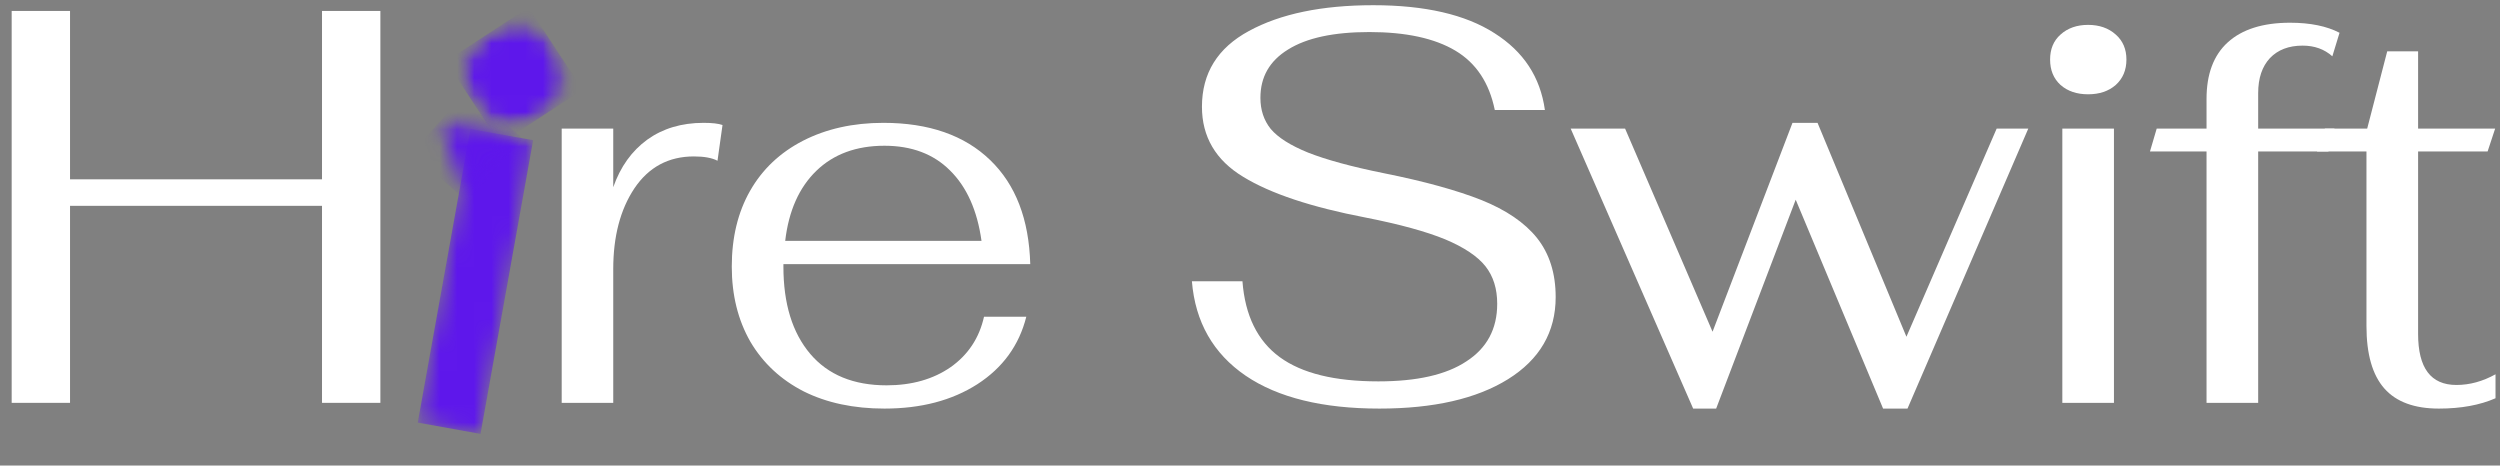 <svg width="145" height="27" viewBox="0 0 145 27" fill="none" xmlns="http://www.w3.org/2000/svg">
<rect x="0" y="0" width="145" height="27" fill="#808080" stroke="none"/>
<path d="M0.677 0.635H4.062V10.401H18.677V0.635H22.062V23.365H18.677V11.938H4.062V23.365H0.677V0.635Z" fill="white"/>
<path d="M32.578 7.458H35.568V10.859C35.984 9.672 36.641 8.755 37.542 8.099C38.443 7.453 39.526 7.125 40.807 7.125C41.307 7.125 41.667 7.167 41.906 7.25L41.615 9.323C41.297 9.156 40.839 9.073 40.245 9.073C38.776 9.073 37.625 9.693 36.797 10.922C35.974 12.156 35.568 13.719 35.568 15.609V23.365H32.578V7.458Z" fill="white"/>
<path d="M51.422 22.349C52.885 22.349 54.13 21.995 55.141 21.292C56.151 20.578 56.797 19.604 57.073 18.37H59.526C59.109 20.026 58.161 21.333 56.682 22.287C55.208 23.229 53.417 23.698 51.297 23.698C49.51 23.698 47.948 23.365 46.62 22.703C45.292 22.026 44.255 21.062 43.521 19.818C42.802 18.562 42.443 17.115 42.443 15.463C42.443 13.776 42.797 12.312 43.505 11.068C44.219 9.812 45.25 8.844 46.578 8.161C47.922 7.474 49.474 7.125 51.234 7.125C53.88 7.125 55.943 7.849 57.427 9.281C58.911 10.708 59.682 12.719 59.755 15.318H45.438V15.463C45.438 17.609 45.953 19.297 46.995 20.526C48.031 21.745 49.51 22.349 51.422 22.349ZM51.297 8.453C49.661 8.453 48.344 8.943 47.349 9.906C46.349 10.875 45.745 12.229 45.542 13.969H56.927C56.682 12.203 56.068 10.838 55.099 9.885C54.146 8.932 52.875 8.453 51.297 8.453Z" fill="white"/>
<path d="M80.005 23.698C76.719 23.698 74.13 23.068 72.25 21.792C70.365 20.505 69.323 18.677 69.13 16.312H72.062C72.213 18.307 72.938 19.771 74.224 20.713C75.516 21.656 77.417 22.12 79.943 22.12C82.172 22.12 83.875 21.74 85.052 20.958C86.245 20.188 86.838 19.073 86.838 17.62C86.838 16.75 86.615 16.026 86.156 15.443C85.698 14.865 84.917 14.344 83.828 13.885C82.729 13.432 81.193 13.01 79.213 12.62C76.062 12.016 73.693 11.229 72.104 10.255C70.51 9.292 69.713 7.932 69.713 6.193C69.713 4.245 70.62 2.781 72.438 1.797C74.266 0.802 76.667 0.302 79.651 0.302C82.651 0.302 84.995 0.844 86.677 1.922C88.365 2.99 89.338 4.469 89.604 6.38H86.698C86.375 4.802 85.615 3.656 84.412 2.938C83.203 2.219 81.542 1.859 79.422 1.859C77.354 1.859 75.781 2.198 74.703 2.875C73.63 3.536 73.104 4.469 73.104 5.672C73.104 6.38 73.302 6.979 73.703 7.479C74.12 7.974 74.838 8.432 75.865 8.849C76.906 9.26 78.38 9.667 80.292 10.052C82.63 10.521 84.51 11.042 85.927 11.604C87.349 12.177 88.427 12.906 89.146 13.802C89.865 14.708 90.229 15.849 90.229 17.229C90.229 19.26 89.302 20.849 87.463 21.995C85.635 23.13 83.146 23.698 80.005 23.698Z" fill="white"/>
<path d="M91.099 7.458H94.255L99.328 19.24L103.964 7.125H105.417L110.573 19.531L115.807 7.458H117.641L110.635 23.698H109.219L104.151 11.583L99.537 23.698H98.203L91.099 7.458Z" fill="white"/>
<path d="M121.109 5.469C120.458 5.469 119.927 5.292 119.51 4.927C119.104 4.552 118.906 4.068 118.906 3.453C118.906 2.849 119.104 2.365 119.51 2.005C119.927 1.63 120.458 1.443 121.109 1.443C121.76 1.443 122.297 1.63 122.714 2.005C123.125 2.365 123.333 2.849 123.333 3.453C123.333 4.068 123.125 4.552 122.714 4.927C122.297 5.292 121.76 5.469 121.109 5.469ZM119.615 7.458H122.609V23.365H119.615V7.458Z" fill="white"/>
<path d="M127.979 8.786H124.698L125.089 7.458H127.979V5.734C127.979 4.302 128.385 3.208 129.208 2.458C130.036 1.703 131.245 1.318 132.823 1.318C133.995 1.318 134.953 1.516 135.693 1.901L135.276 3.266C134.818 2.854 134.24 2.646 133.552 2.646C132.745 2.646 132.115 2.891 131.656 3.37C131.203 3.859 130.974 4.531 130.974 5.406V7.458H135.401L135.047 8.786H130.974V23.365H127.979V8.786Z" fill="white"/>
<path d="M141.453 23.698C140.042 23.698 138.984 23.312 138.297 22.537C137.599 21.75 137.255 20.542 137.255 18.906V8.786H134.385L134.844 7.458H137.297L138.458 2.979H140.25V7.458H144.719L144.281 8.786H140.25V19.365C140.25 21.344 140.984 22.328 142.474 22.328C143.245 22.328 144 22.12 144.74 21.708V23.099C143.833 23.495 142.74 23.698 141.453 23.698Z" fill="white"/>
<mask id="mask0_1_93" style="mask-type:luminance" maskUnits="userSpaceOnUse" x="26" y="1" width="7" height="7">
<path d="M26.198 1H32.849V7.464H26.198V1Z" fill="white"/>
</mask>
<g mask="url(#mask0_1_93)">
<mask id="mask1_1_93" style="mask-type:luminance" maskUnits="userSpaceOnUse" x="25" y="0" width="9" height="9">
<path d="M30.656 0.427L33.792 5.203L29.005 8.328L25.87 3.552L30.656 0.427Z" fill="white"/>
</mask>
<g mask="url(#mask1_1_93)">
<mask id="mask2_1_93" style="mask-type:luminance" maskUnits="userSpaceOnUse" x="26" y="1" width="7" height="7">
<path d="M32.224 2.812C31.359 1.495 29.583 1.125 28.26 1.984C26.943 2.854 26.573 4.62 27.438 5.943C28.302 7.26 30.078 7.63 31.396 6.76C32.719 5.901 33.089 4.135 32.224 2.812Z" fill="white"/>
</mask>
<g mask="url(#mask2_1_93)">
<path d="M30.656 0.427L33.792 5.203L29.005 8.328L25.87 3.552L30.656 0.427Z" fill="#5E17EB"/>
</g>
</g>
</g>
<mask id="mask3_1_93" style="mask-type:luminance" maskUnits="userSpaceOnUse" x="23" y="7" width="9" height="20">
<path d="M23.542 7.464H31.333V26.047H23.542V7.464Z" fill="white"/>
</mask>
<g mask="url(#mask3_1_93)">
<mask id="mask4_1_93" style="mask-type:luminance" maskUnits="userSpaceOnUse" x="24" y="7" width="7" height="19">
<path d="M27.287 7.479L30.922 8.13L27.87 25.162L24.229 24.51L27.287 7.479Z" fill="white"/>
</mask>
<g mask="url(#mask4_1_93)">
<path d="M27.287 7.479L30.922 8.13L27.87 25.167L24.229 24.51L27.287 7.479Z" fill="#5E17EB"/>
</g>
</g>
<mask id="mask5_1_93" style="mask-type:luminance" maskUnits="userSpaceOnUse" x="24" y="6" width="8" height="7">
<path d="M24.87 6.333H31.333V12.771H24.87V6.333Z" fill="white"/>
</mask>
<g mask="url(#mask5_1_93)">
<mask id="mask6_1_93" style="mask-type:luminance" maskUnits="userSpaceOnUse" x="23" y="5" width="8" height="7">
<path d="M30.328 8.047L27.088 11.682L23.901 8.854L27.146 5.224L30.328 8.047Z" fill="white"/>
</mask>
<g mask="url(#mask6_1_93)">
<mask id="mask7_1_93" style="mask-type:luminance" maskUnits="userSpaceOnUse" x="25" y="7" width="6" height="5">
<path d="M25.531 7.036L27.094 11.677L30.328 8.047L25.531 7.036Z" fill="white"/>
</mask>
<g mask="url(#mask7_1_93)">
<path d="M30.328 8.047L27.088 11.682L23.901 8.854L27.146 5.224L30.328 8.047Z" fill="#5E17EB"/>
</g>
</g>
</g>
</svg>
